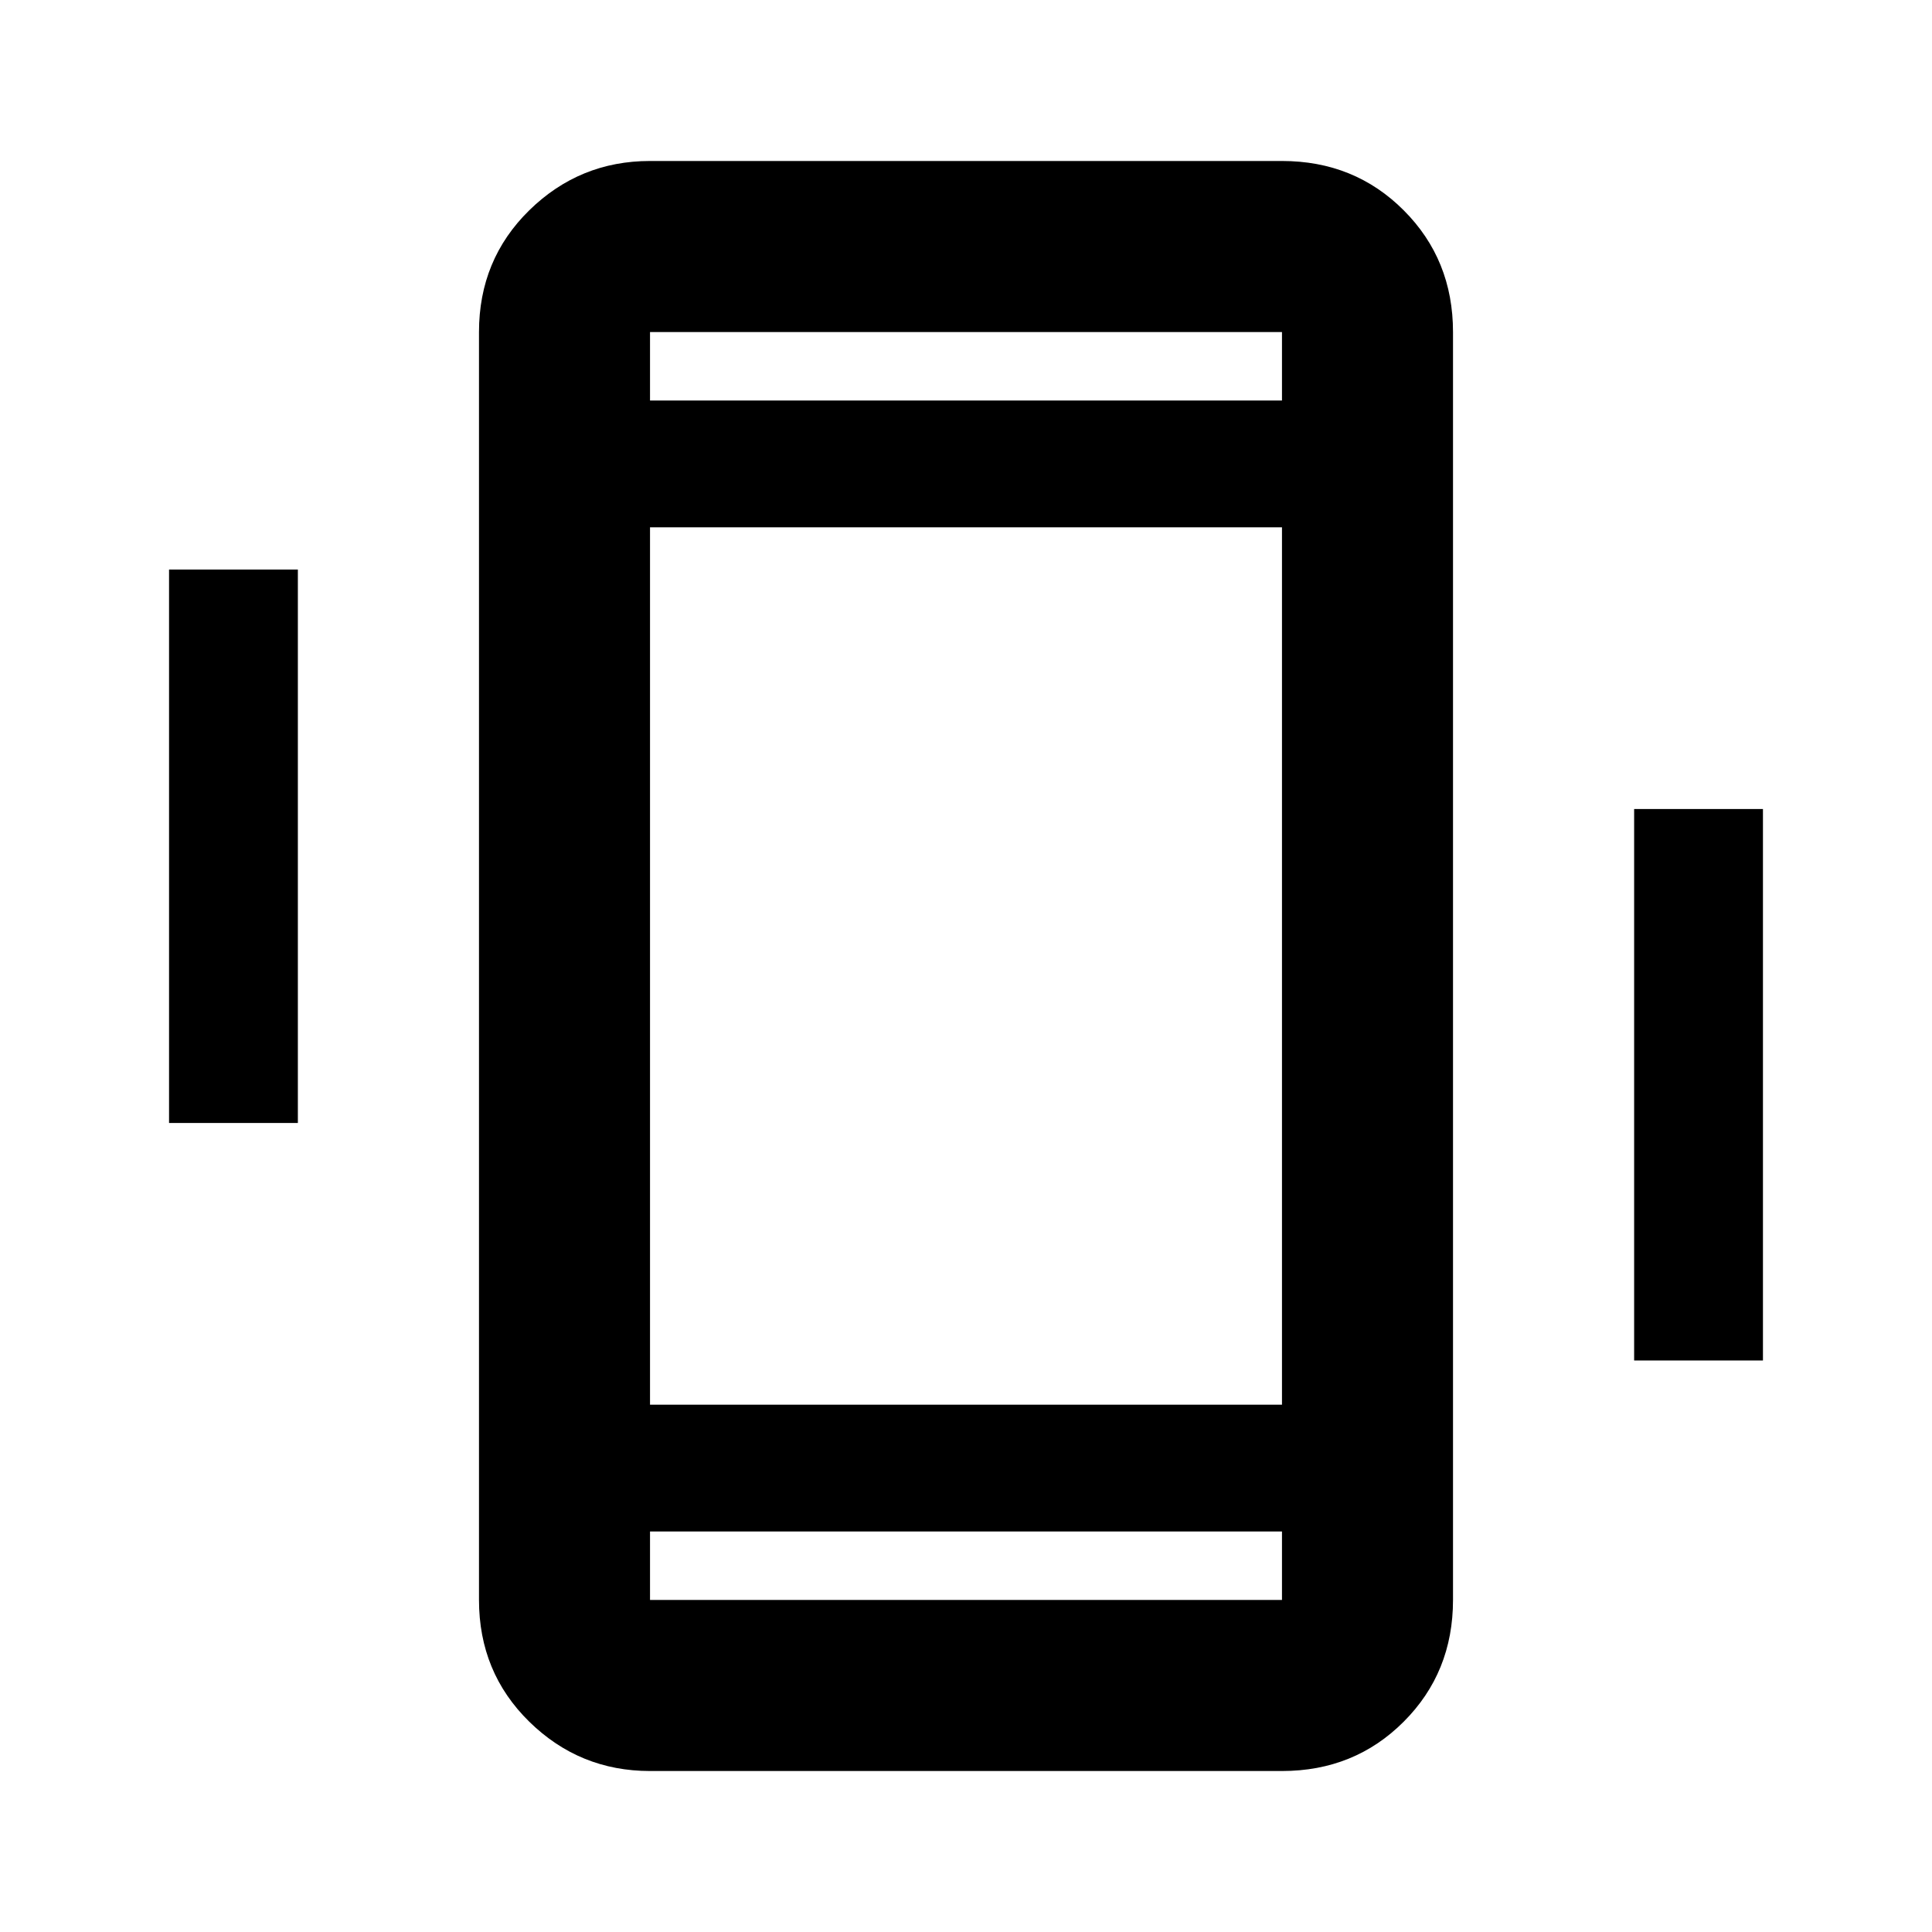 <svg xmlns="http://www.w3.org/2000/svg" height="40" width="40"><path d="M3.5 23.25V11.792H6.167V23.25ZM33.833 28.167V16.75H36.5V28.167ZM13.458 36.667Q12 36.667 10.958 35.646Q9.917 34.625 9.917 33.125V6.875Q9.917 5.375 10.958 4.354Q12 3.333 13.458 3.333H26.542Q28.042 3.333 29.062 4.354Q30.083 5.375 30.083 6.875V33.125Q30.083 34.625 29.062 35.646Q28.042 36.667 26.542 36.667ZM26.542 10.917H13.458V29.083H26.542ZM13.458 8.292H26.542V6.875Q26.542 6.875 26.542 6.875Q26.542 6.875 26.542 6.875H13.458Q13.458 6.875 13.458 6.875Q13.458 6.875 13.458 6.875ZM26.542 31.708H13.458V33.125Q13.458 33.125 13.458 33.125Q13.458 33.125 13.458 33.125H26.542Q26.542 33.125 26.542 33.125Q26.542 33.125 26.542 33.125ZM13.458 6.875Q13.458 6.875 13.458 6.875Q13.458 6.875 13.458 6.875V8.292V6.875Q13.458 6.875 13.458 6.875Q13.458 6.875 13.458 6.875ZM13.458 33.125Q13.458 33.125 13.458 33.125Q13.458 33.125 13.458 33.125V31.708V33.125Q13.458 33.125 13.458 33.125Q13.458 33.125 13.458 33.125Z"/></svg>